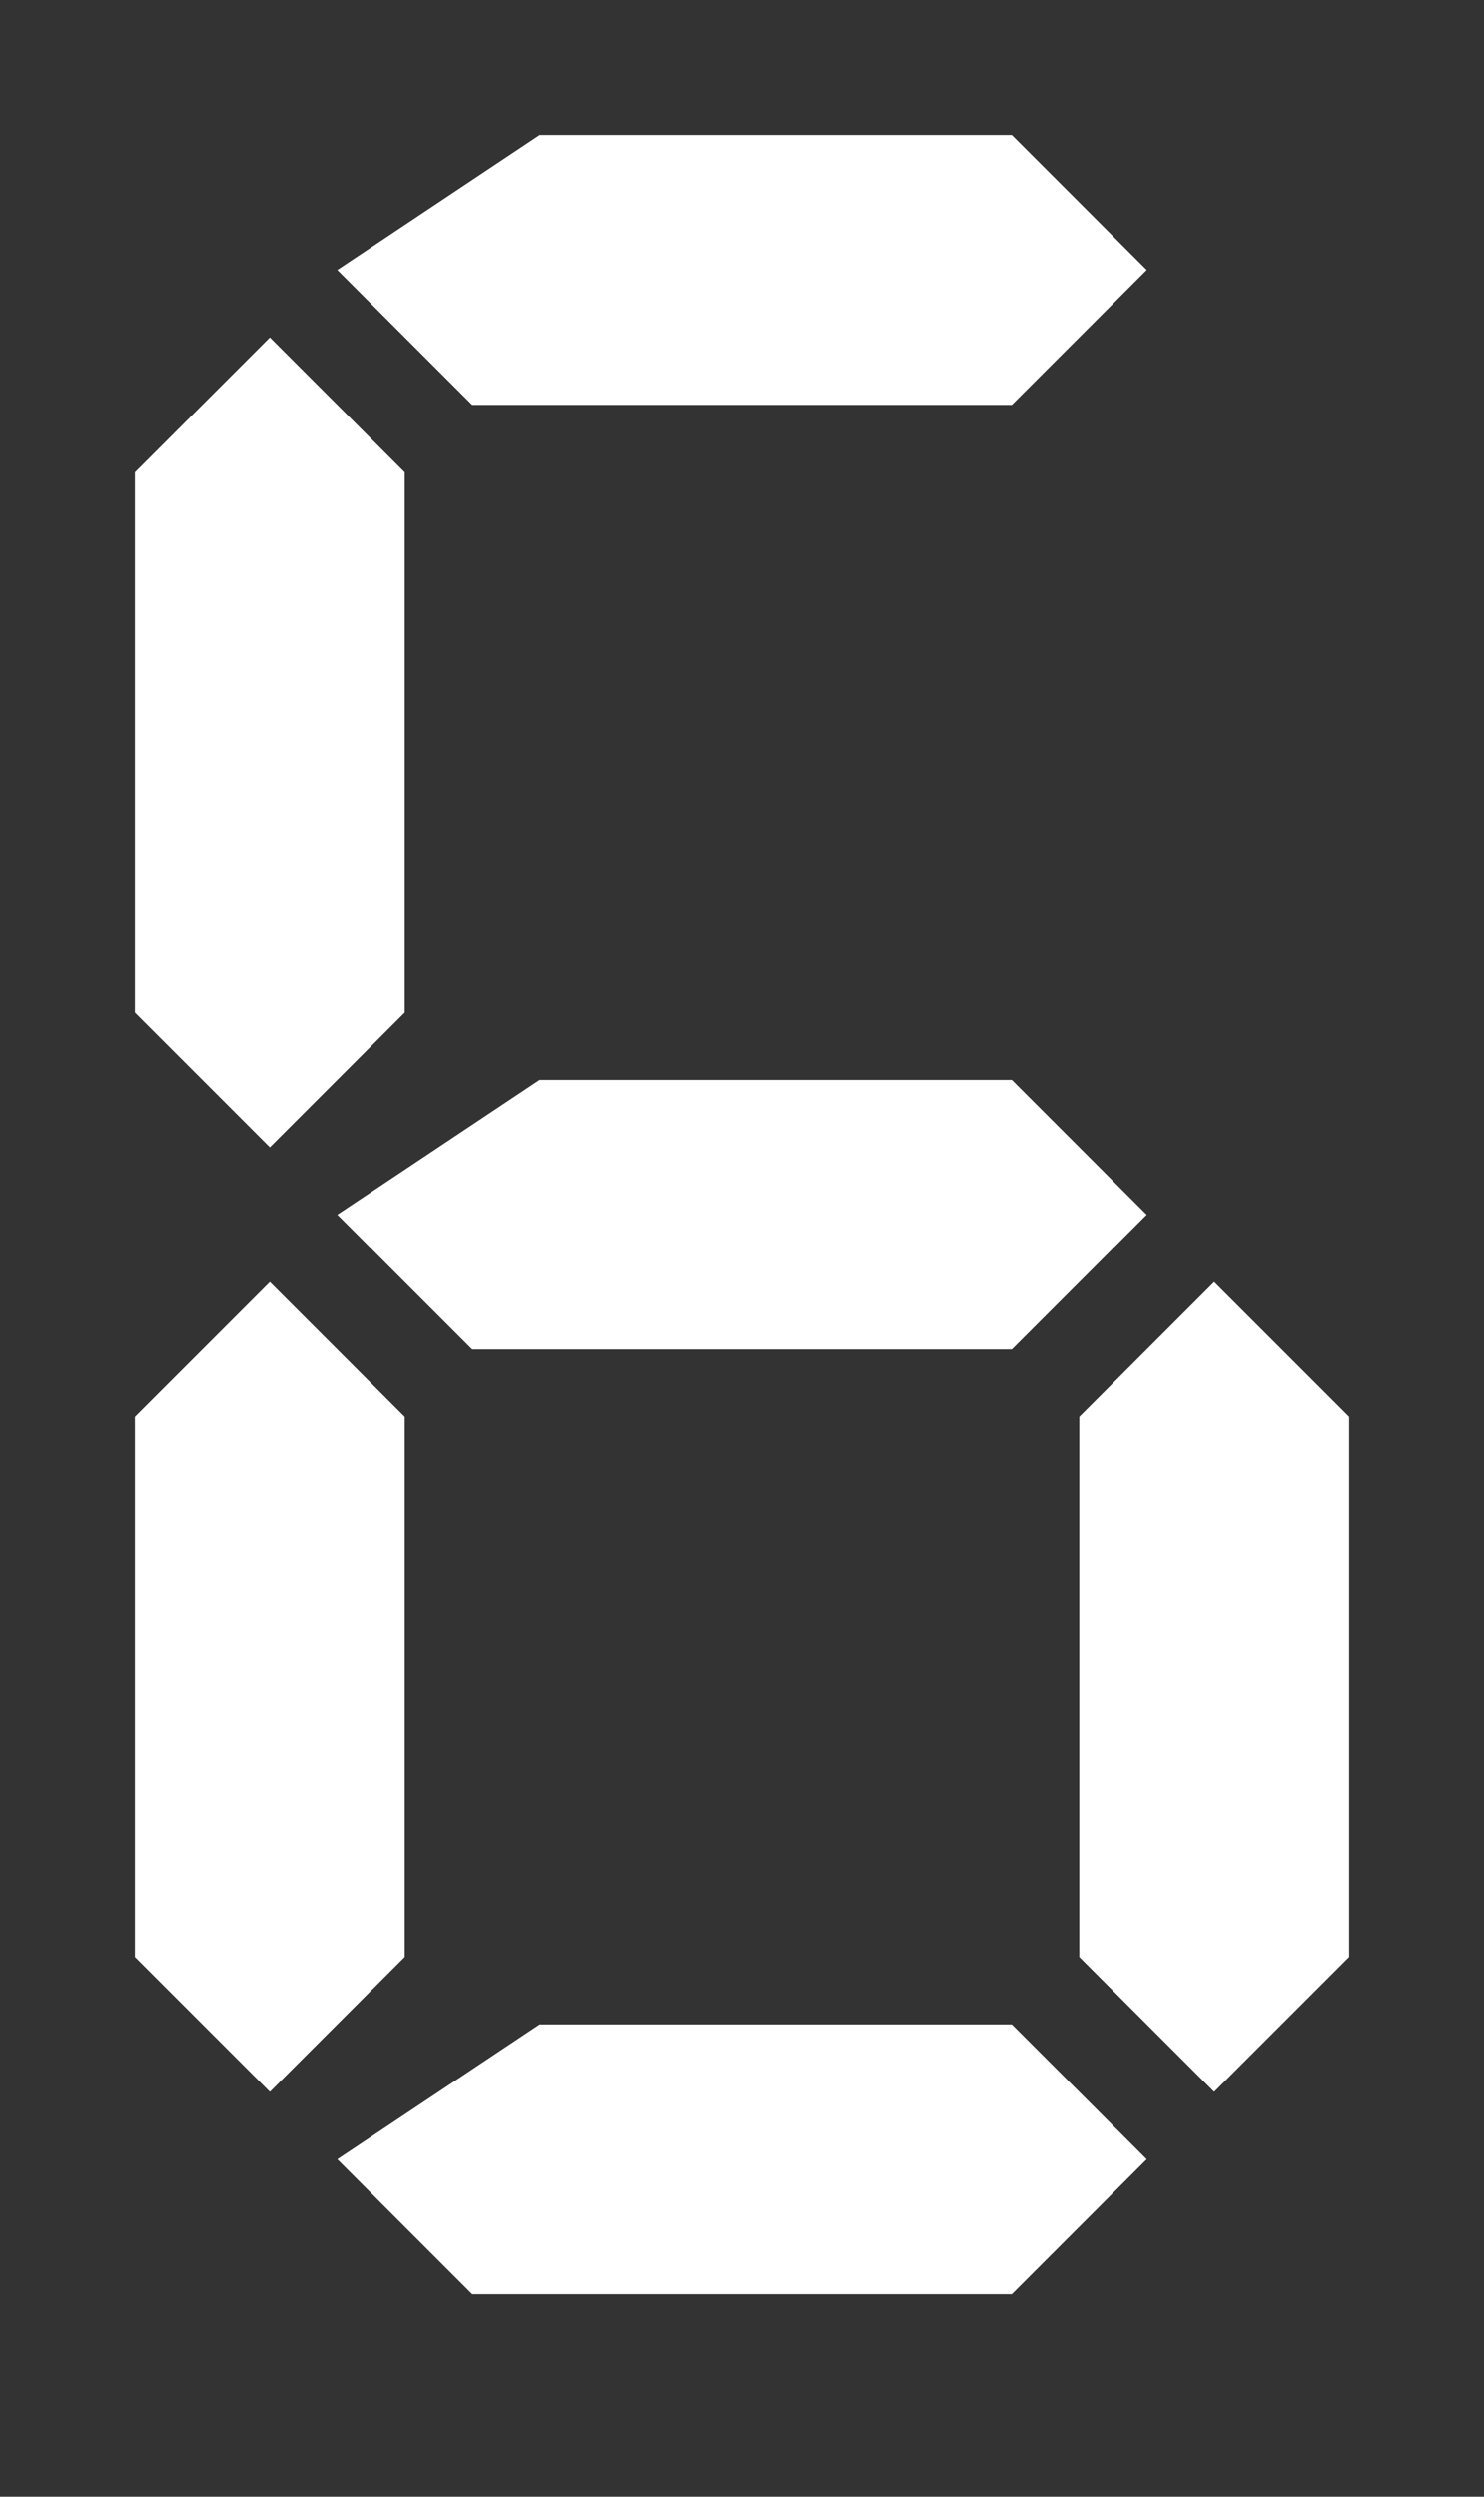 <?xml version="1.0" encoding="UTF-8"?>
<svg xmlns="http://www.w3.org/2000/svg" width="22" height="37">
<rect width="100%" height="100%" fill="#333333" stroke="none"/>
<path fill="#FFF" d="m5,4 2,2h8l2-2-2-2h-7zm0 14 2,2h8l2-2-2-2h-7zm0,14 2,2h8l2-2-2-2h-7z
m-1-27-2,2v8l2,2 2-2v-8zm0,14-2,2v8l2,2 2-2v-8zm14,0-2,2v8l2,2 2-2v-8z"/>
</svg>